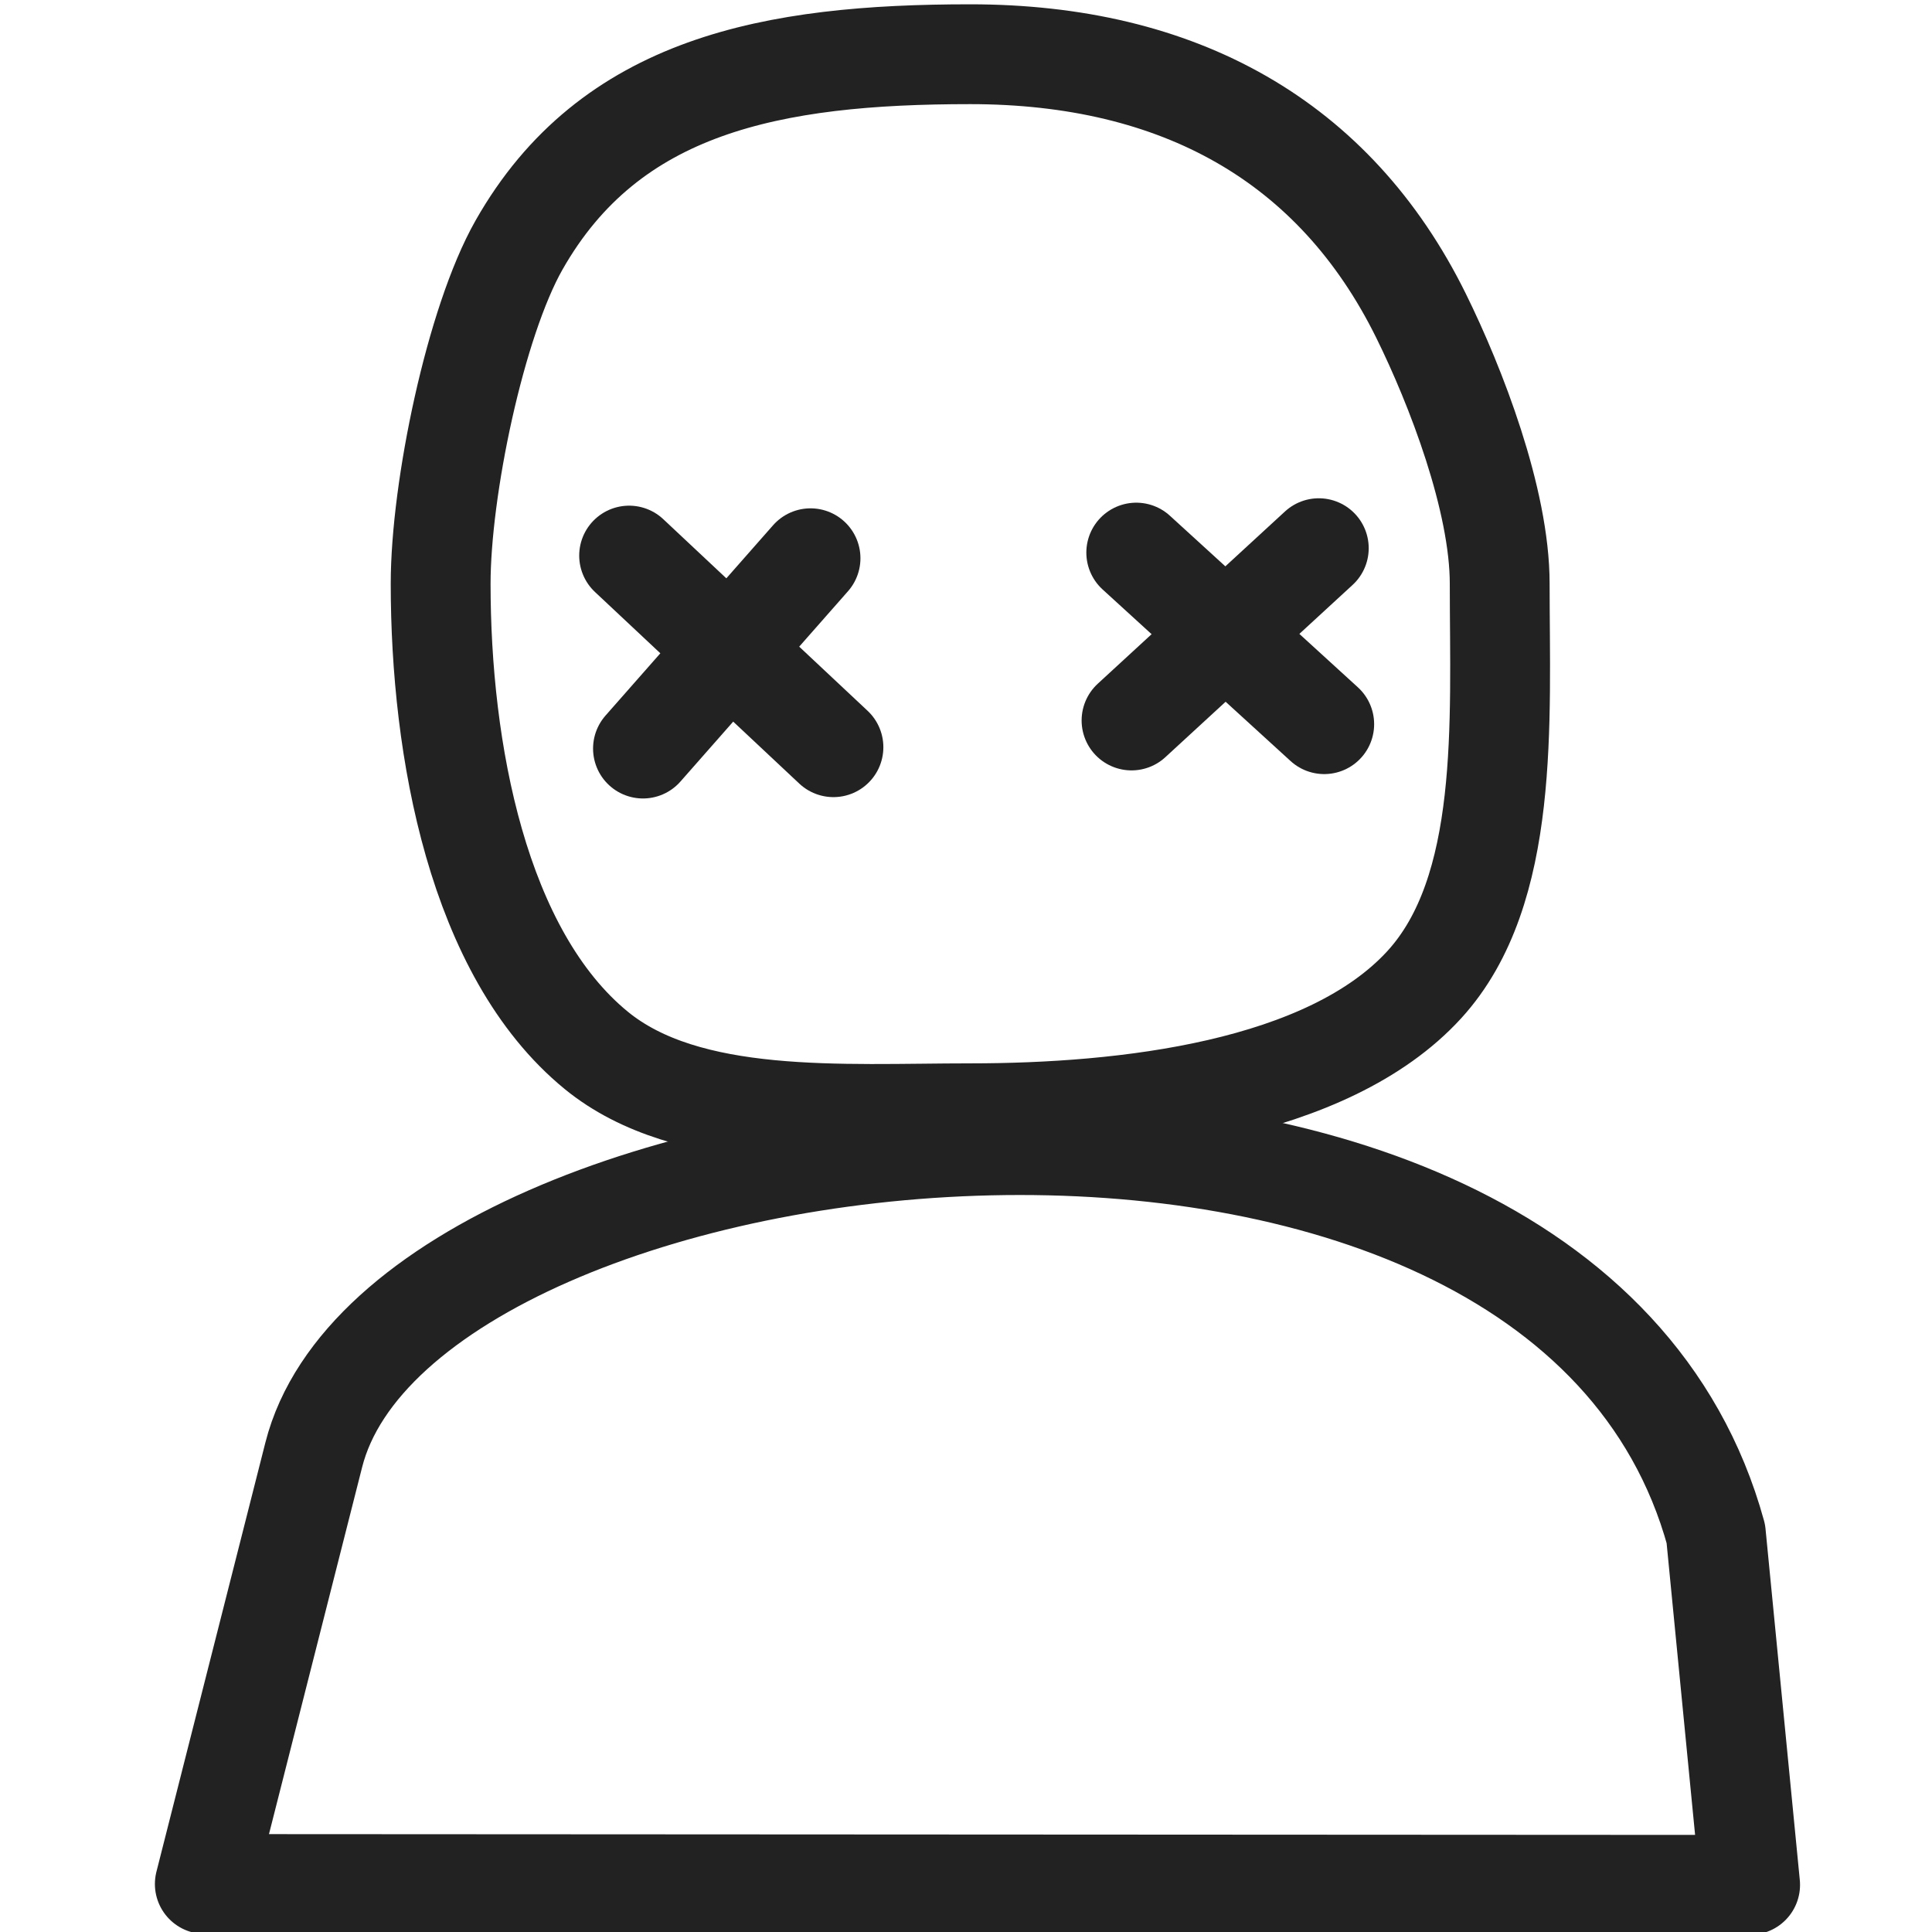 <?xml version="1.0" encoding="UTF-8"?>
<!-- Created for saecula.io with Inkscape (http://www.inkscape.org/) -->
<svg width="512" height="512" version="1.1" viewBox="0 0 135.467 135.467" xml:space="preserve" xmlns="http://www.w3.org/2000/svg">
	<style type="text/css">
		path {
		stroke: #222222;
		}
		@media (prefers-color-scheme: dark) {
		path {
		stroke: #eaebed;
		}
		}
	</style>
	<g transform="translate(41.264 24.291)" fill="none" stroke-linecap="round" stroke-linejoin="round" stroke-width="7">
		<path d="m63.891 16.64c0 9.649 0.75 21.506-5.284 28.108-6.789 7.429-20.988 9.021-31.845 9.021-8.912 0-19.816 0.826-26.215-4.408-8.326-6.809-10.914-21.127-10.914-32.721 0-6.651 2.43-18.346 5.493-23.745 6.38-11.248 17.781-13.384 31.636-13.384 14.615 0 25.554 6.059 31.612 18.335 2.441 4.948 5.517 12.903 5.517 18.793z"/>
		<path d="m79.047 83.255 2.403 24.615-108.353-0.059 7.64-30.094c6.348-25.005 87.246-34.687 98.311 5.538z"/>
		<path d="m17.175 28.101-14.327-13.436" stroke="#222"/><path d="m15.568 14.852-11.748 13.344"/><path d="m51.587 26.486-13.18-12.03" stroke="#222"/>
		<path d="m51.206 14.147-13.13 12.08"/>
	</g>
</svg>
